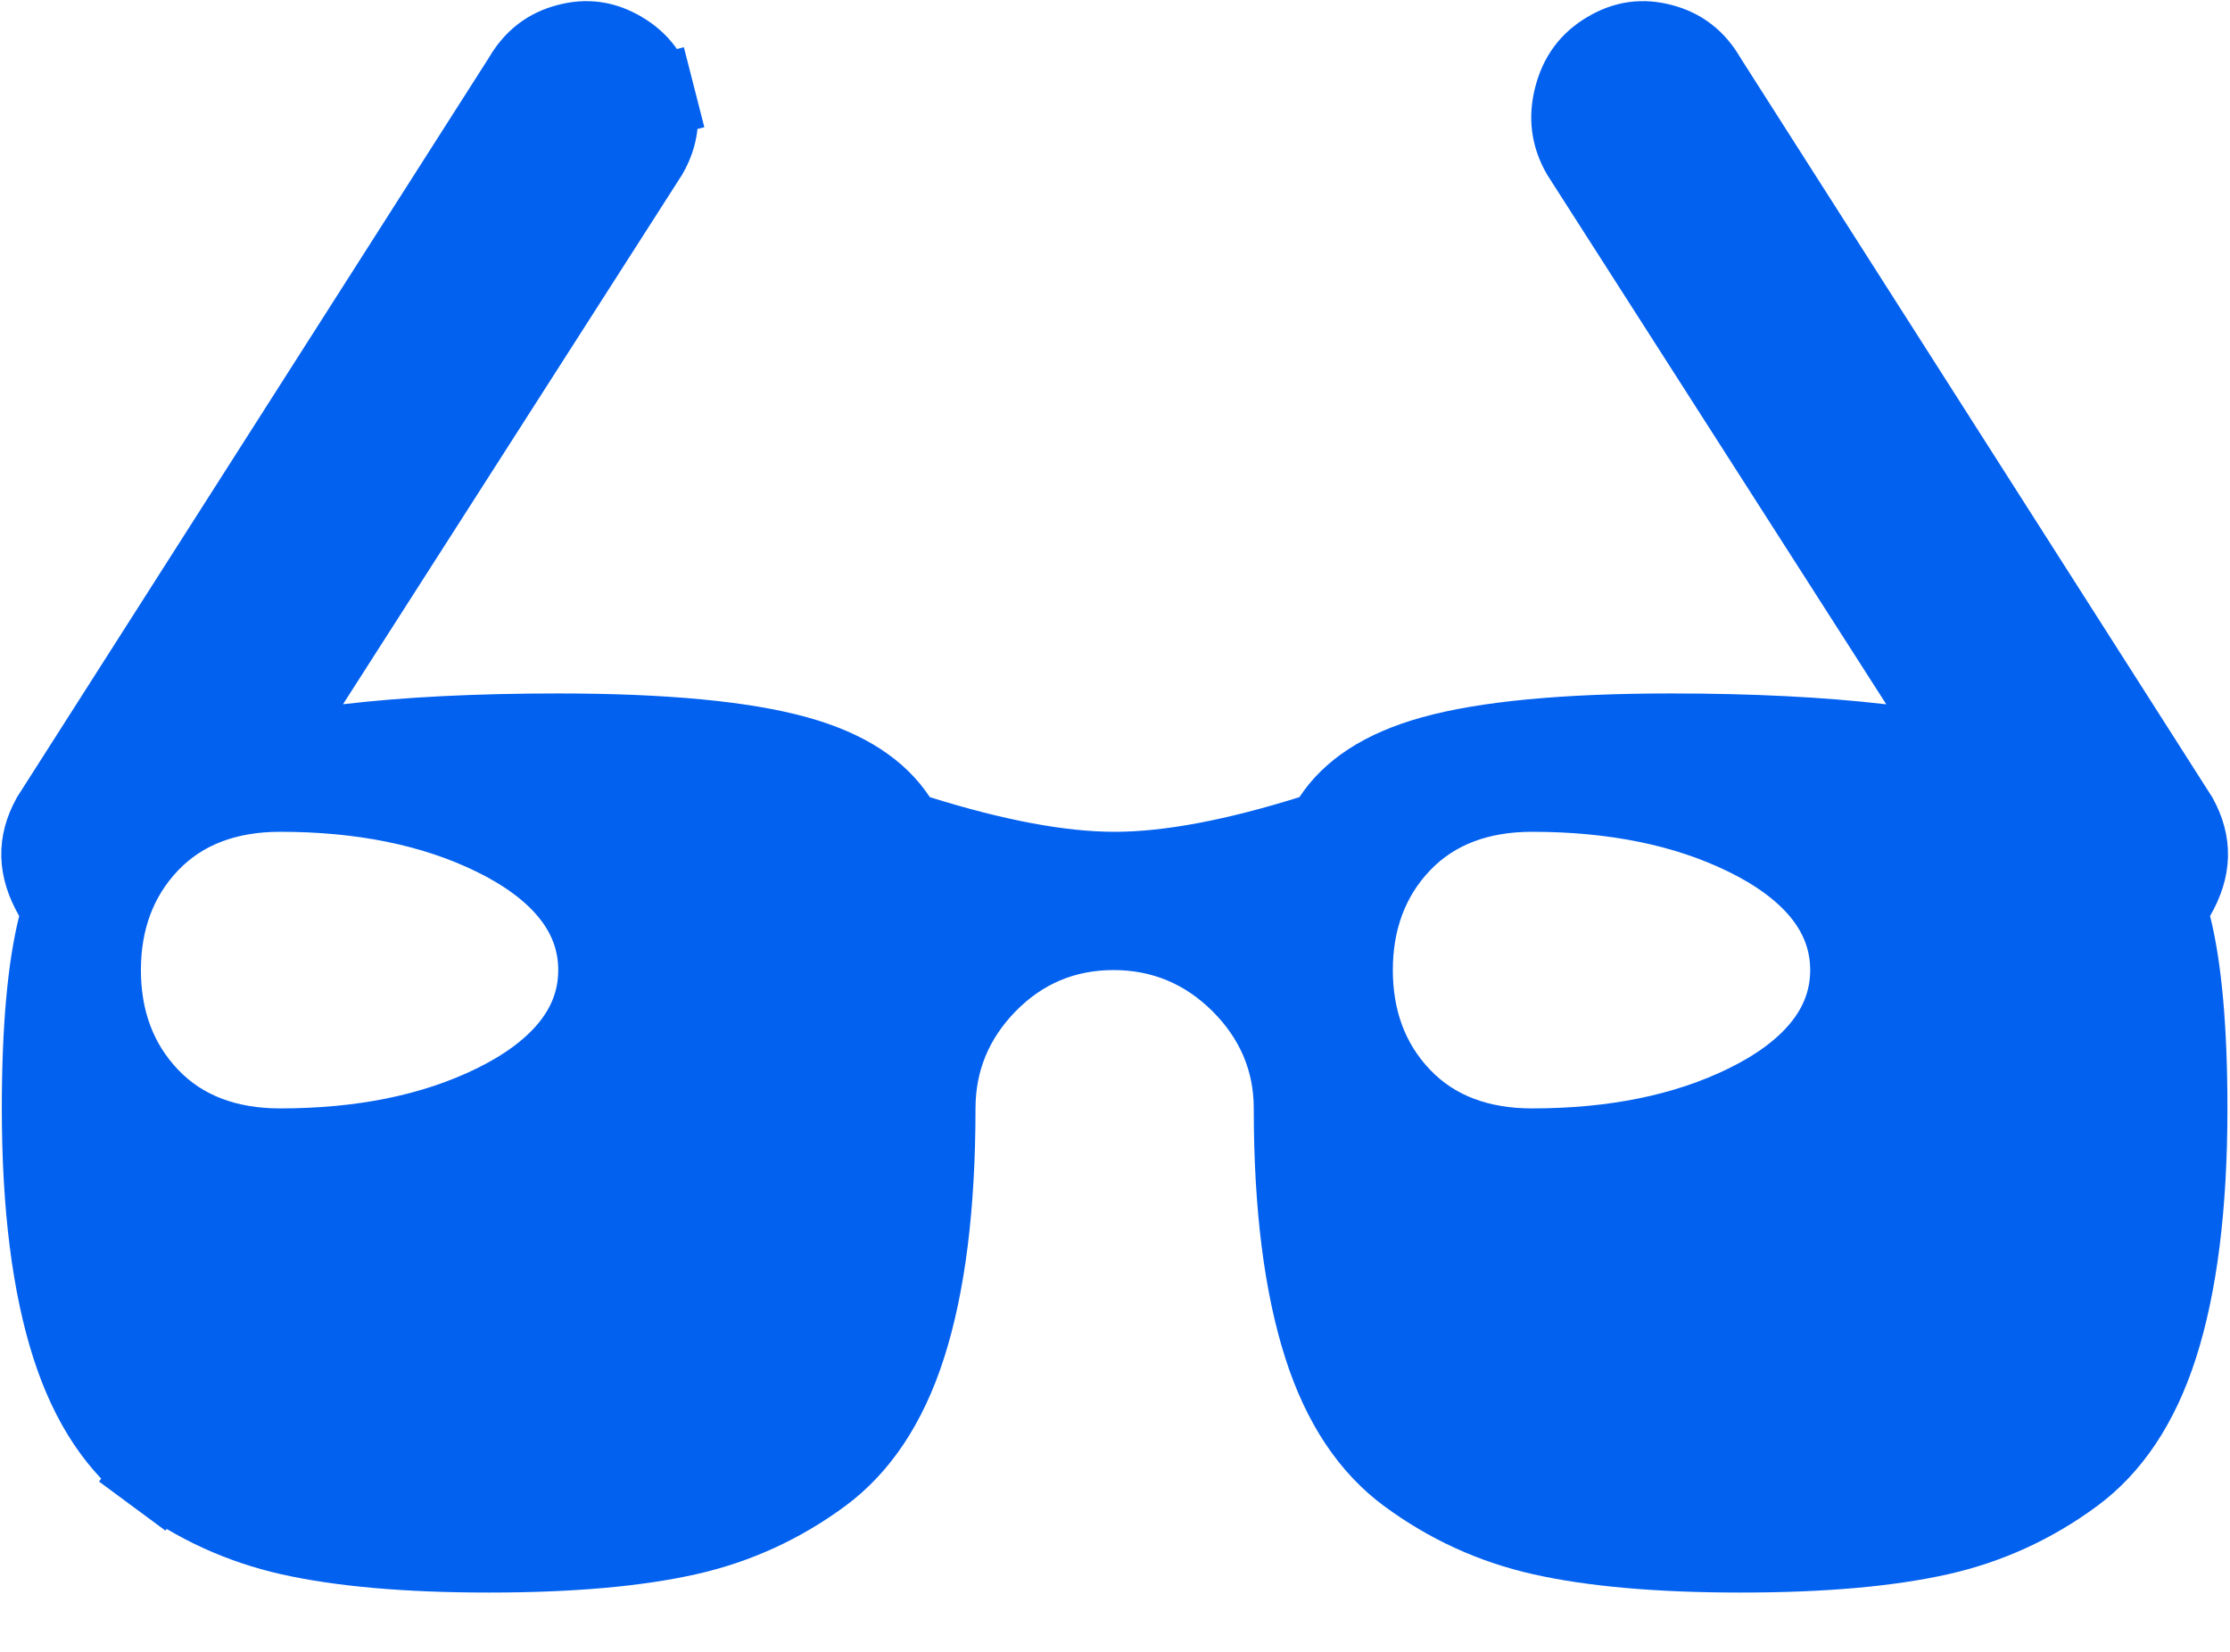 <svg width="27" height="20" viewBox="0 0 27 20" fill="none" xmlns="http://www.w3.org/2000/svg">
<path d="M0.717 11.213L0.767 11.017L0.666 10.842C0.471 10.502 0.47 10.213 0.636 9.908L6.338 0.972L6.344 0.963L6.349 0.954C6.478 0.733 6.647 0.605 6.875 0.545C7.103 0.484 7.307 0.511 7.517 0.636C7.724 0.758 7.855 0.93 7.919 1.18L8.404 1.056L7.919 1.18C7.983 1.426 7.954 1.642 7.831 1.856L3.732 8.257L3.162 9.148L4.212 9.023C4.924 8.939 5.772 8.896 6.759 8.896C8.06 8.896 9.011 8.992 9.638 9.166C10.253 9.336 10.628 9.603 10.841 9.927L10.939 10.076L11.11 10.129C12.029 10.416 12.828 10.571 13.496 10.571C14.163 10.571 14.963 10.416 15.881 10.129L16.052 10.076L16.15 9.927C16.363 9.603 16.738 9.336 17.353 9.166C17.98 8.992 18.931 8.896 20.233 8.896C21.201 8.896 22.05 8.939 22.78 9.024L23.827 9.145L23.259 8.257L19.16 1.856C19.038 1.642 19.009 1.426 19.072 1.18C19.136 0.93 19.267 0.758 19.474 0.636C19.684 0.511 19.889 0.484 20.117 0.545C20.344 0.605 20.514 0.733 20.642 0.954L20.648 0.963L20.653 0.972L26.355 9.908C26.521 10.213 26.521 10.502 26.325 10.842L26.225 11.017L26.274 11.213C26.399 11.713 26.469 12.442 26.469 13.42C26.469 14.611 26.345 15.563 26.112 16.29C25.882 17.007 25.535 17.507 25.093 17.833C24.605 18.193 24.068 18.439 23.478 18.572C22.869 18.709 22.072 18.782 21.075 18.782C20.077 18.782 19.28 18.709 18.671 18.572C18.081 18.439 17.544 18.193 17.056 17.833C16.614 17.507 16.267 17.007 16.038 16.29C15.805 15.563 15.68 14.611 15.68 13.42C15.68 12.828 15.456 12.31 15.032 11.888C14.607 11.465 14.081 11.245 13.482 11.245C12.883 11.245 12.36 11.465 11.941 11.893C11.527 12.315 11.311 12.833 11.311 13.42C11.311 14.611 11.187 15.563 10.954 16.29C10.724 17.007 10.377 17.507 9.936 17.833C9.447 18.193 8.91 18.439 8.32 18.572C7.711 18.709 6.914 18.782 5.917 18.782C4.919 18.782 4.122 18.709 3.513 18.572C2.923 18.439 2.386 18.193 1.898 17.833L1.601 18.235L1.898 17.833C1.456 17.507 1.11 17.007 0.88 16.29C0.647 15.563 0.522 14.611 0.522 13.42C0.522 12.442 0.592 11.713 0.717 11.213ZM3.39 9.571C2.759 9.571 2.203 9.763 1.791 10.197C1.393 10.617 1.206 11.147 1.206 11.745C1.206 12.344 1.393 12.874 1.791 13.293C2.203 13.728 2.759 13.92 3.39 13.92C4.377 13.92 5.25 13.749 5.992 13.385C6.716 13.03 7.259 12.501 7.259 11.745C7.259 10.99 6.716 10.461 5.992 10.106C5.25 9.742 4.377 9.571 3.39 9.571ZM18.548 9.571C17.917 9.571 17.361 9.763 16.949 10.197C16.551 10.617 16.364 11.147 16.364 11.745C16.364 12.344 16.551 12.874 16.949 13.293C17.361 13.728 17.917 13.92 18.548 13.92C19.535 13.92 20.408 13.749 21.15 13.385C21.874 13.03 22.417 12.501 22.417 11.745C22.417 10.99 21.874 10.461 21.15 10.106C20.408 9.742 19.535 9.571 18.548 9.571Z" fill="#0361F0" stroke="#0361F0"/>
</svg>

